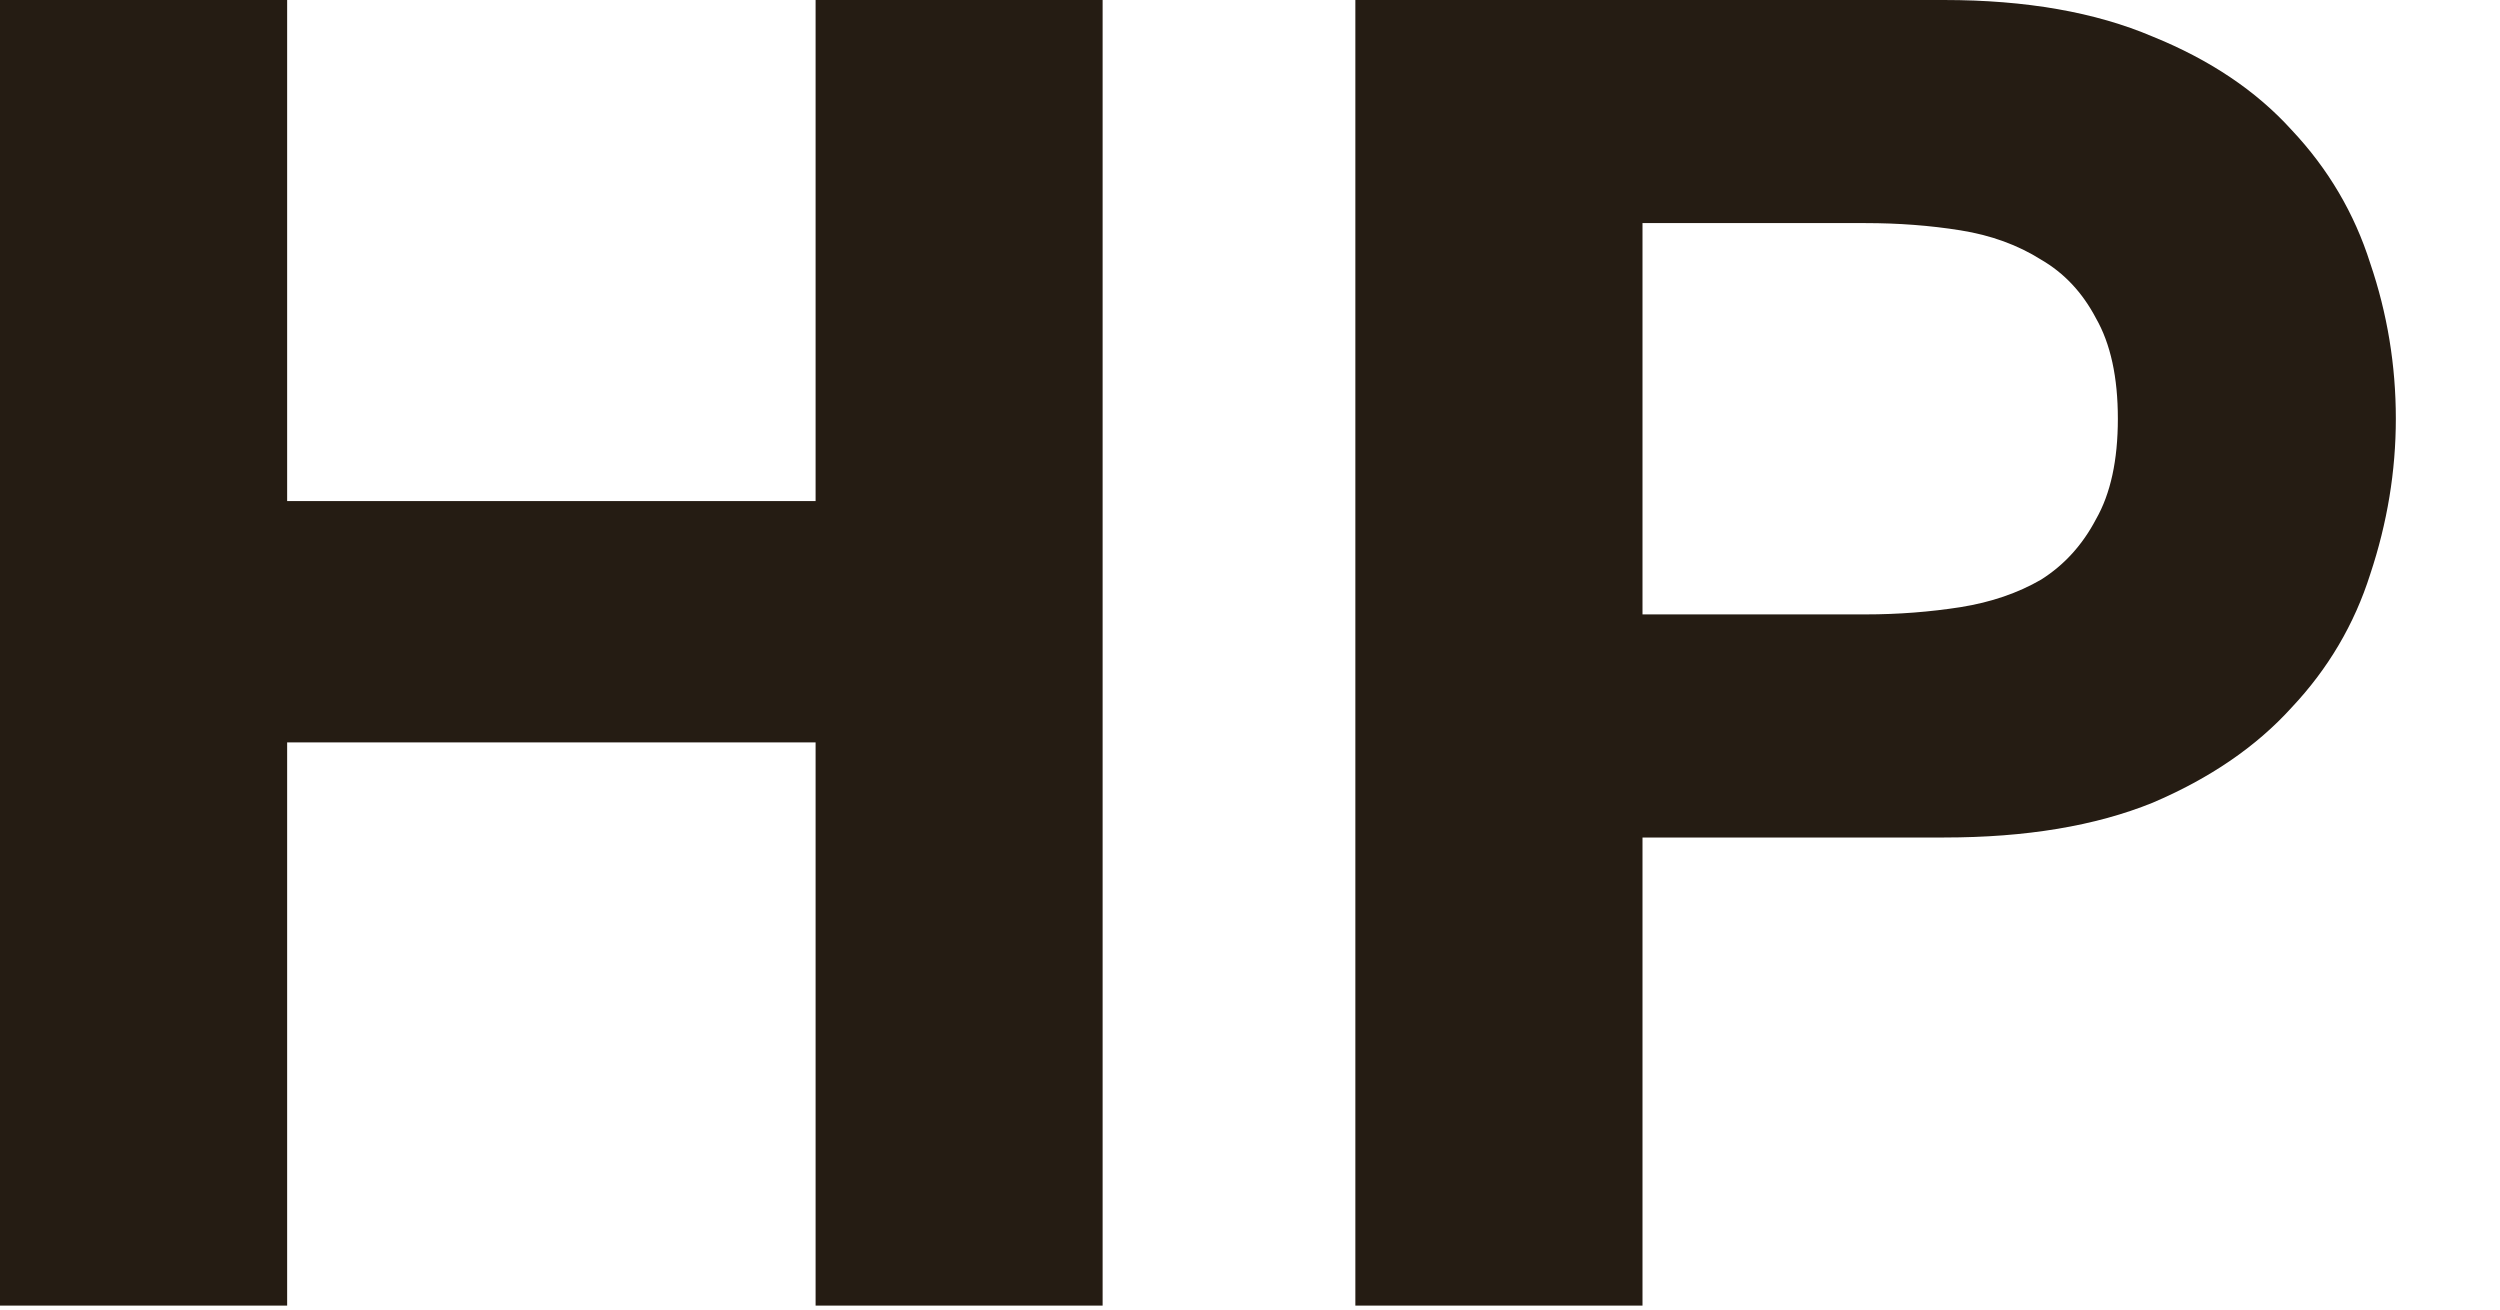 <?xml version="1.0" encoding="UTF-8" standalone="no"?><!DOCTYPE svg PUBLIC "-//W3C//DTD SVG 1.1//EN" "http://www.w3.org/Graphics/SVG/1.1/DTD/svg11.dtd"><svg width="100%" height="100%" viewBox="0 0 21 11" version="1.1" xmlns="http://www.w3.org/2000/svg" xmlns:xlink="http://www.w3.org/1999/xlink" xml:space="preserve" xmlns:serif="http://www.serif.com/" style="fill-rule:evenodd;clip-rule:evenodd;stroke-linejoin:round;stroke-miterlimit:2;"><path d="M0,0l0,10.967l2.412,0l0,-4.731l4.439,0l0,4.731l2.411,0l0,-10.967l-2.411,0l0,4.209l-4.439,-0l0,-4.209l-2.412,0Zm13.797,5.161l0,-3.287l1.873,-0c0.277,-0 0.543,0.02 0.799,0.061c0.256,0.041 0.481,0.123 0.676,0.246c0.195,0.113 0.348,0.277 0.461,0.492c0.123,0.215 0.184,0.496 0.184,0.844c0,0.349 -0.061,0.63 -0.184,0.845c-0.113,0.215 -0.266,0.384 -0.461,0.507c-0.195,0.113 -0.42,0.19 -0.676,0.231c-0.256,0.04 -0.522,0.061 -0.799,0.061l-1.873,-0Zm-2.412,-5.161l0,10.967l2.412,0l0,-3.932l2.534,0c0.686,0 1.27,-0.097 1.751,-0.292c0.481,-0.205 0.87,-0.471 1.167,-0.799c0.308,-0.327 0.528,-0.701 0.661,-1.121c0.143,-0.43 0.215,-0.865 0.215,-1.306c0,-0.45 -0.072,-0.885 -0.215,-1.305c-0.133,-0.42 -0.353,-0.794 -0.661,-1.121c-0.297,-0.328 -0.686,-0.589 -1.167,-0.784c-0.481,-0.205 -1.065,-0.307 -1.751,-0.307l-4.946,0Z" style="fill:#251c13;fill-rule:nonzero;"/></svg>